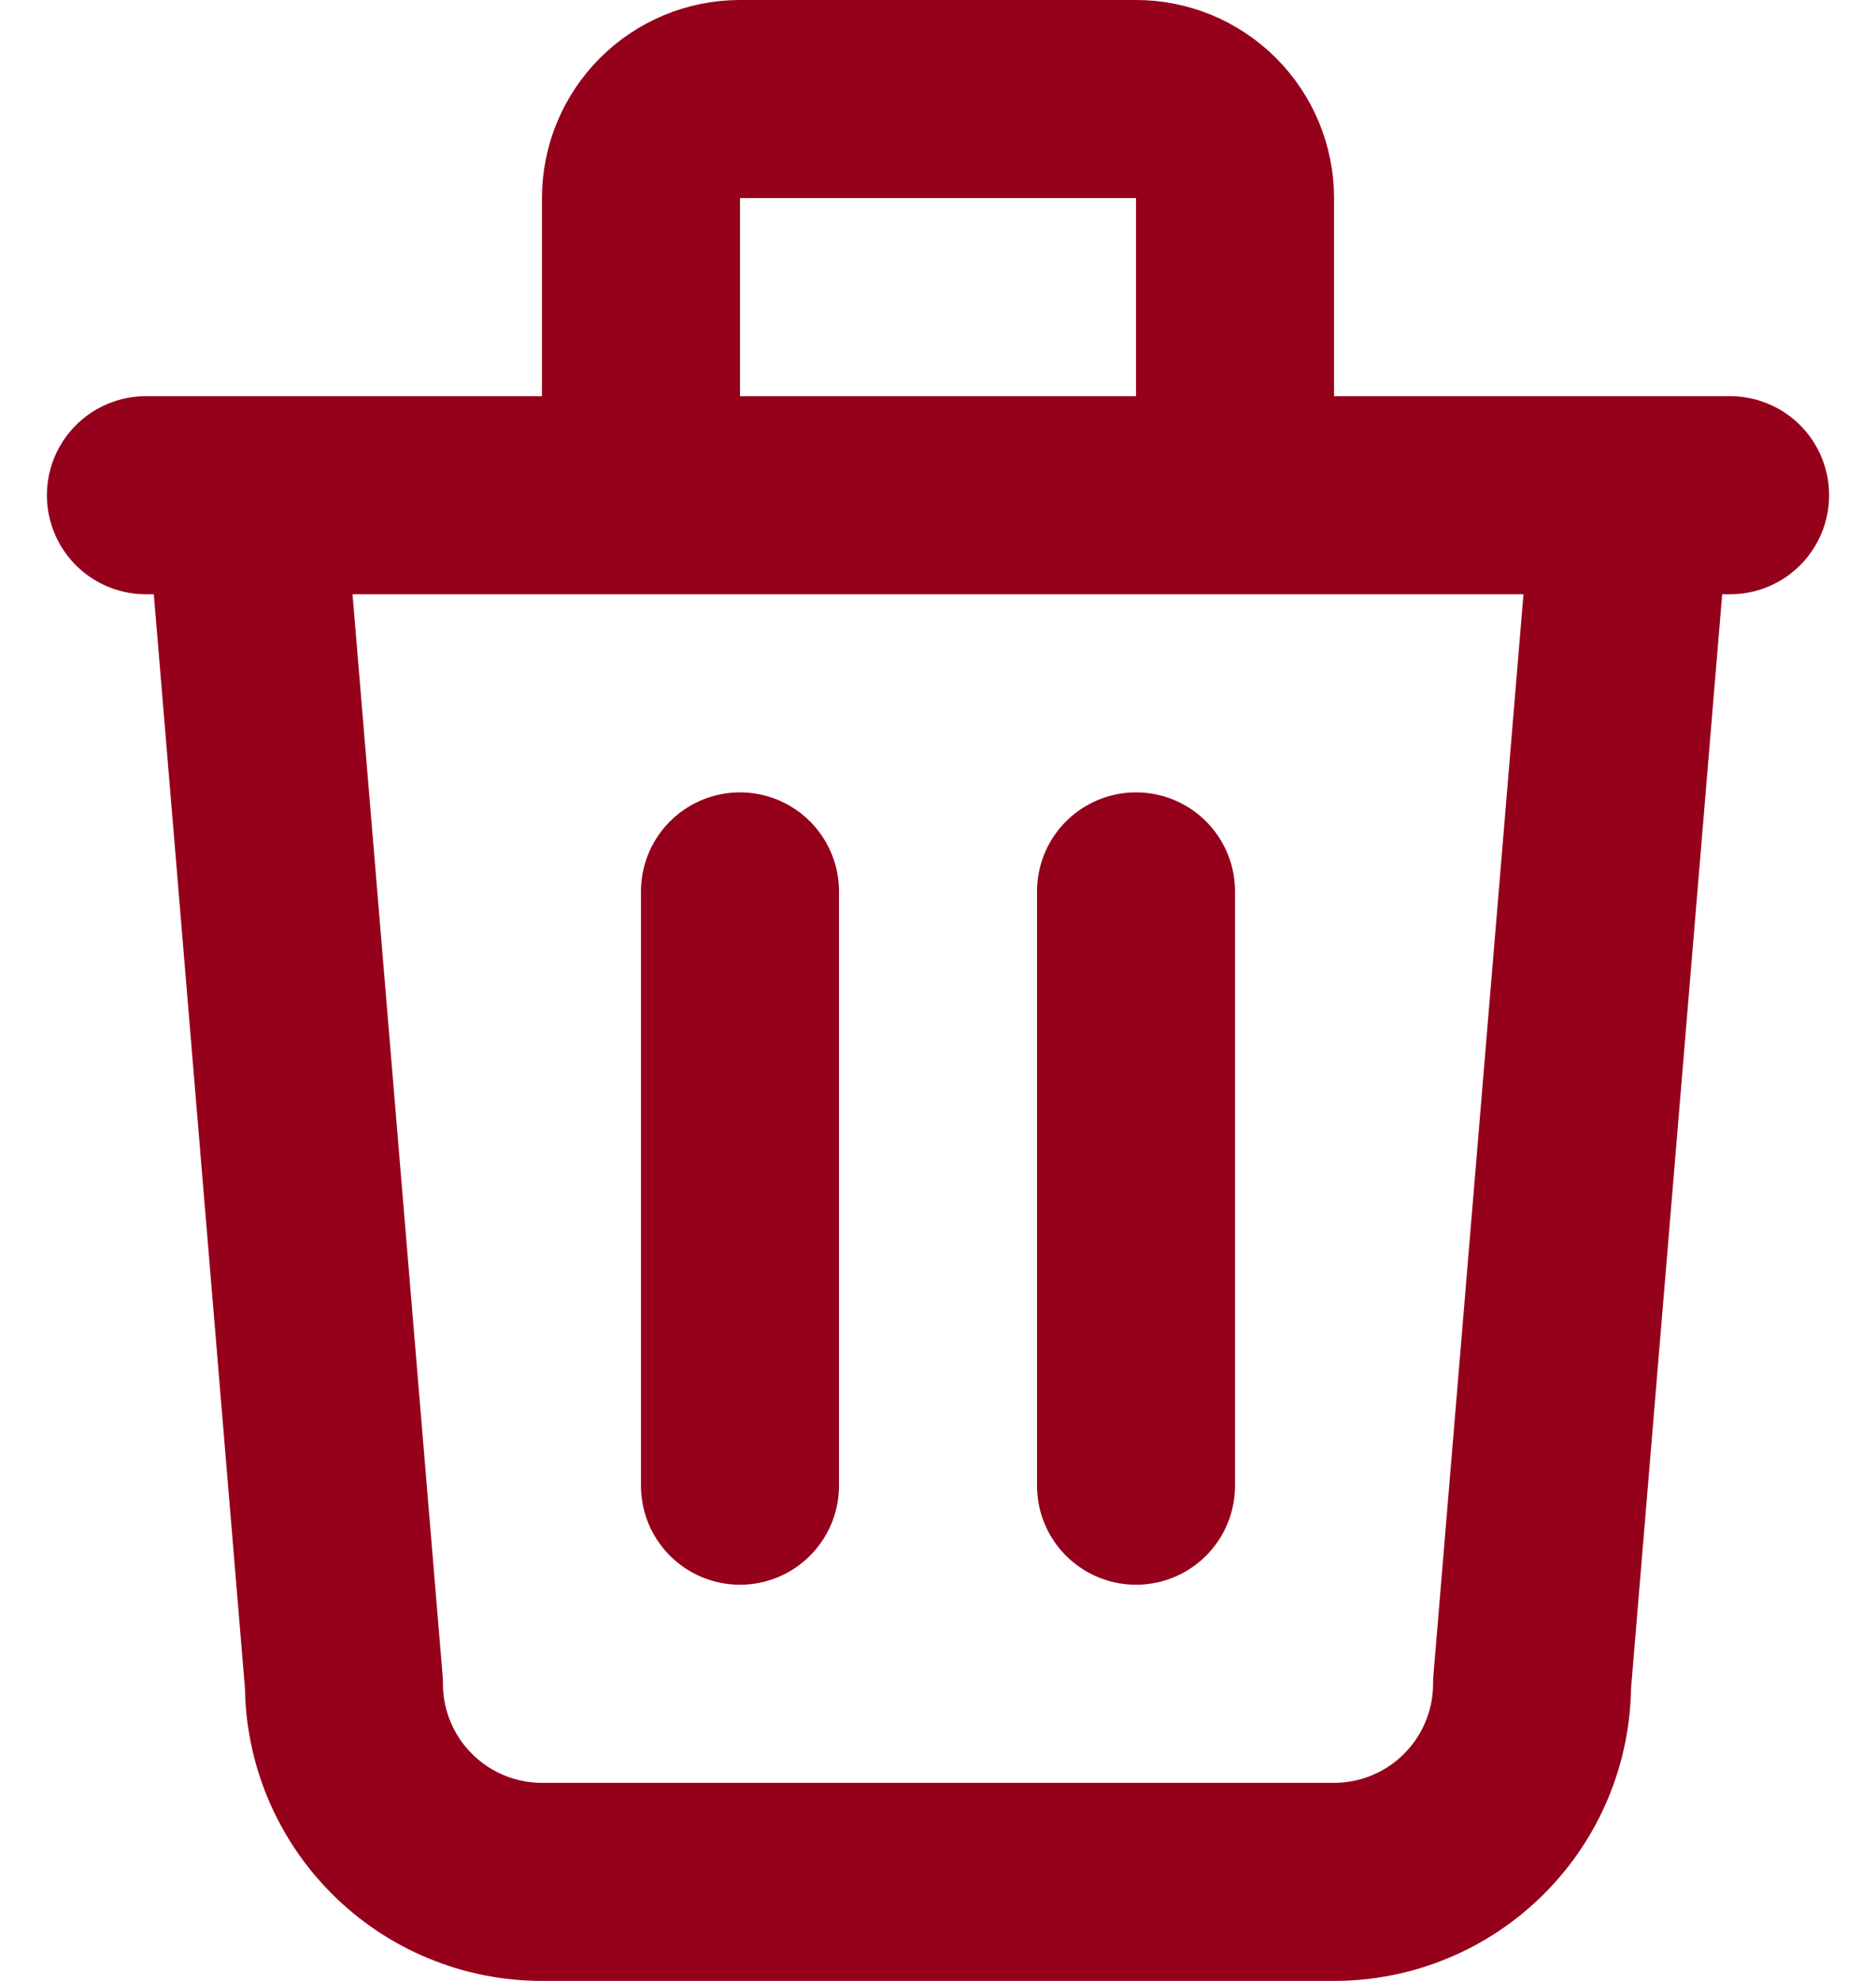<svg width="36" height="38" viewBox="0 0 36 40" fill="none" xmlns="http://www.w3.org/2000/svg">
<path d="M2 10H34M14 18V30M22 18V30M4 10L6 34C6 35.061 6.421 36.078 7.172 36.828C7.922 37.579 8.939 38 10 38H26C27.061 38 28.078 37.579 28.828 36.828C29.579 36.078 30 35.061 30 34L32 10M12 10V4C12 3.47 12.211 2.961 12.586 2.586C12.961 2.211 13.47 2 14 2H22C22.53 2 23.039 2.211 23.414 2.586C23.789 2.961 24 3.47 24 4V10" stroke="#95001B" stroke-width="4" stroke-linecap="round" stroke-linejoin="round"/>
</svg>
